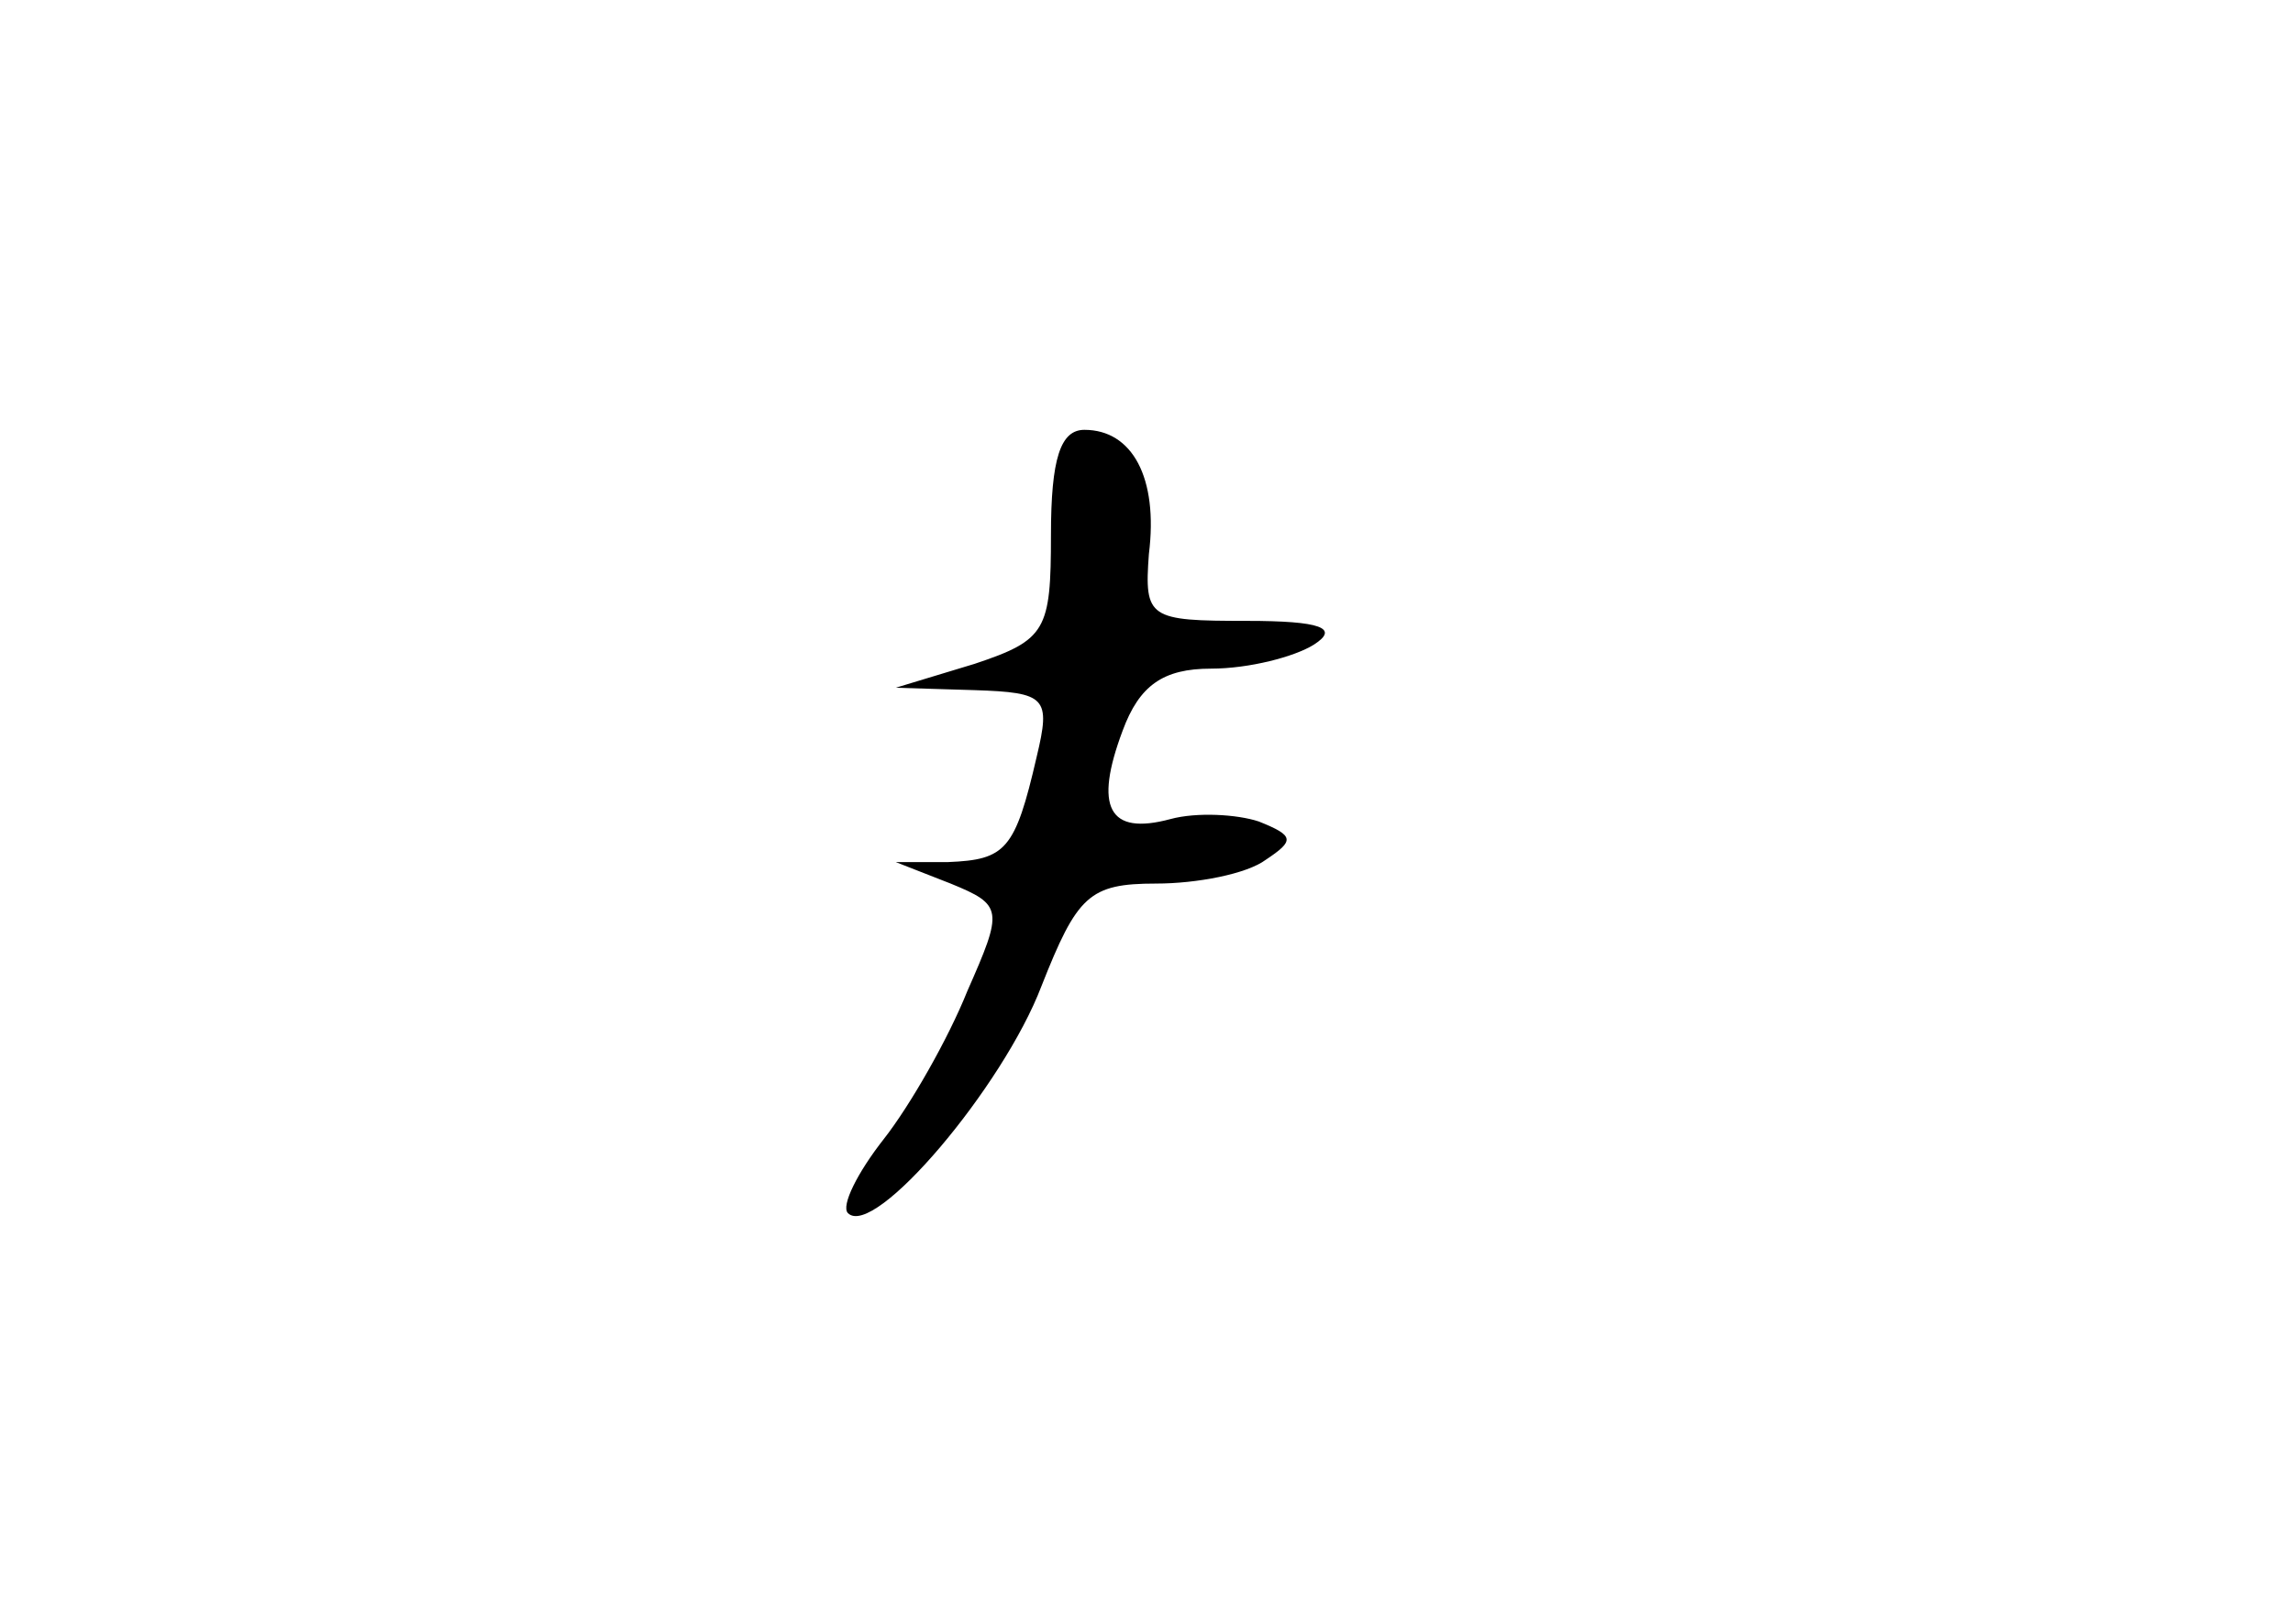 <?xml version="1.0" standalone="no"?>
<!DOCTYPE svg PUBLIC "-//W3C//DTD SVG 20010904//EN"
 "http://www.w3.org/TR/2001/REC-SVG-20010904/DTD/svg10.dtd">
<svg version="1.0" xmlns="http://www.w3.org/2000/svg"
 width="96pt" height="68pt" viewBox="0 0 96 68"
 preserveAspectRatio="xMidYMid meet">
<g transform="translate(0,68) scale(0.1,-0.1)"
fill="#000000" stroke="none">
<path d="M440 456 c0 -40 -2 -44 -32 -54 l-33 -10 33 -1 c30 -1 32 -3 26 -28
-9 -39 -13 -43 -37 -44 l-22 0 23 -9 c22 -9 22 -11 7 -45 -8 -20 -24 -48 -35
-62 -11 -14 -18 -28 -15 -31 11 -11 65 53 81 95 15 38 20 43 48 43 17 0 38 4
46 10 12 8 12 10 -3 16 -9 3 -26 4 -37 1 -26 -7 -32 5 -20 37 7 19 17 26 37
26 16 0 35 5 43 10 11 7 3 10 -28 10 -41 0 -43 1 -41 28 4 32 -7 52 -27 52
-10 0 -14 -12 -14 -44z"/>
</g>
</svg>
